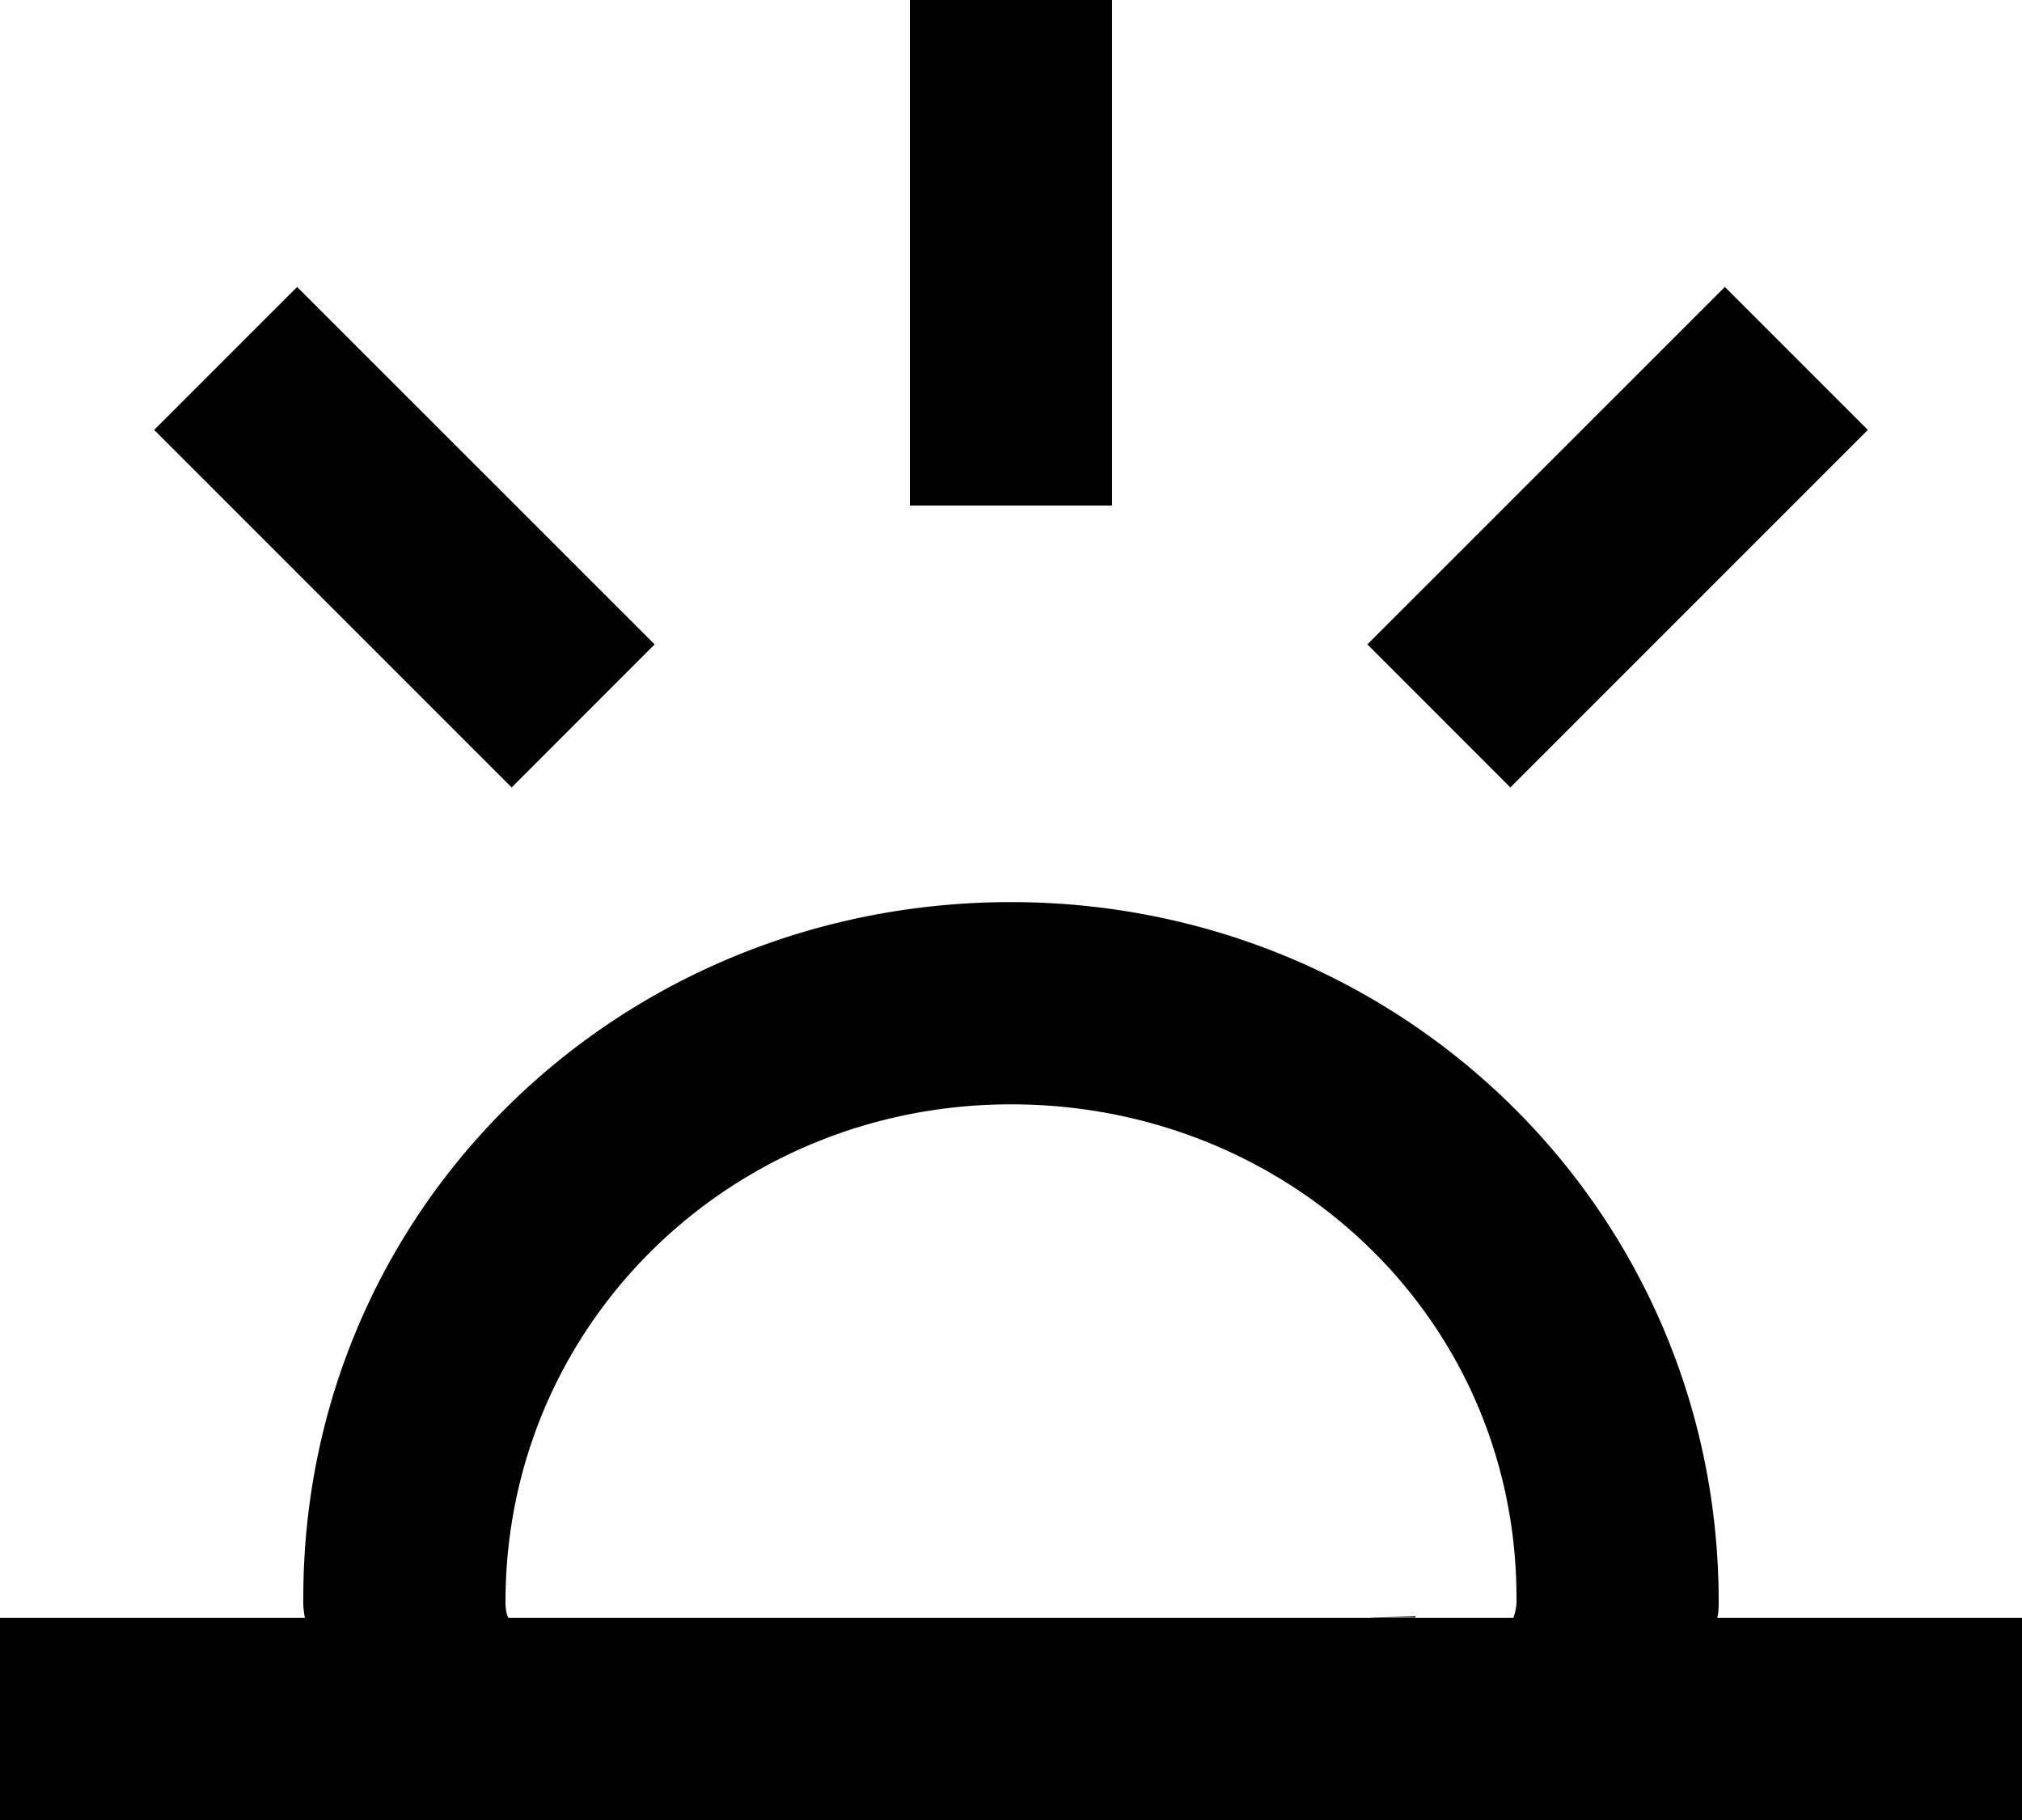 <svg width="20" height="18" xmlns="http://www.w3.org/2000/svg"><path d="M18.475 4.252l-1.414-1.414-3.536 3.535 1.414 1.415 3.536-3.536zM9 5h2V0H9v5zM6.475 6.373L2.939 2.838 1.525 4.252l3.536 3.536 1.414-1.415zM15 15.805c0-2.757-2.243-4.883-5-4.883s-5 2.165-5 4.922c0 .107.025.156.032.156h9.937a.487.487 0 0 0 .031-.195zM20 16v2H0v-2h3.016A.794.794 0 0 1 3 15.805c0-3.866 3.134-6.883 7-6.883s7 3.056 7 6.922c0 .105-.011.156-.016.156H20zm-6-.004c-1 .002 0-.005 0-.012v.012z" fill="#000" fill-rule="evenodd"/></svg>